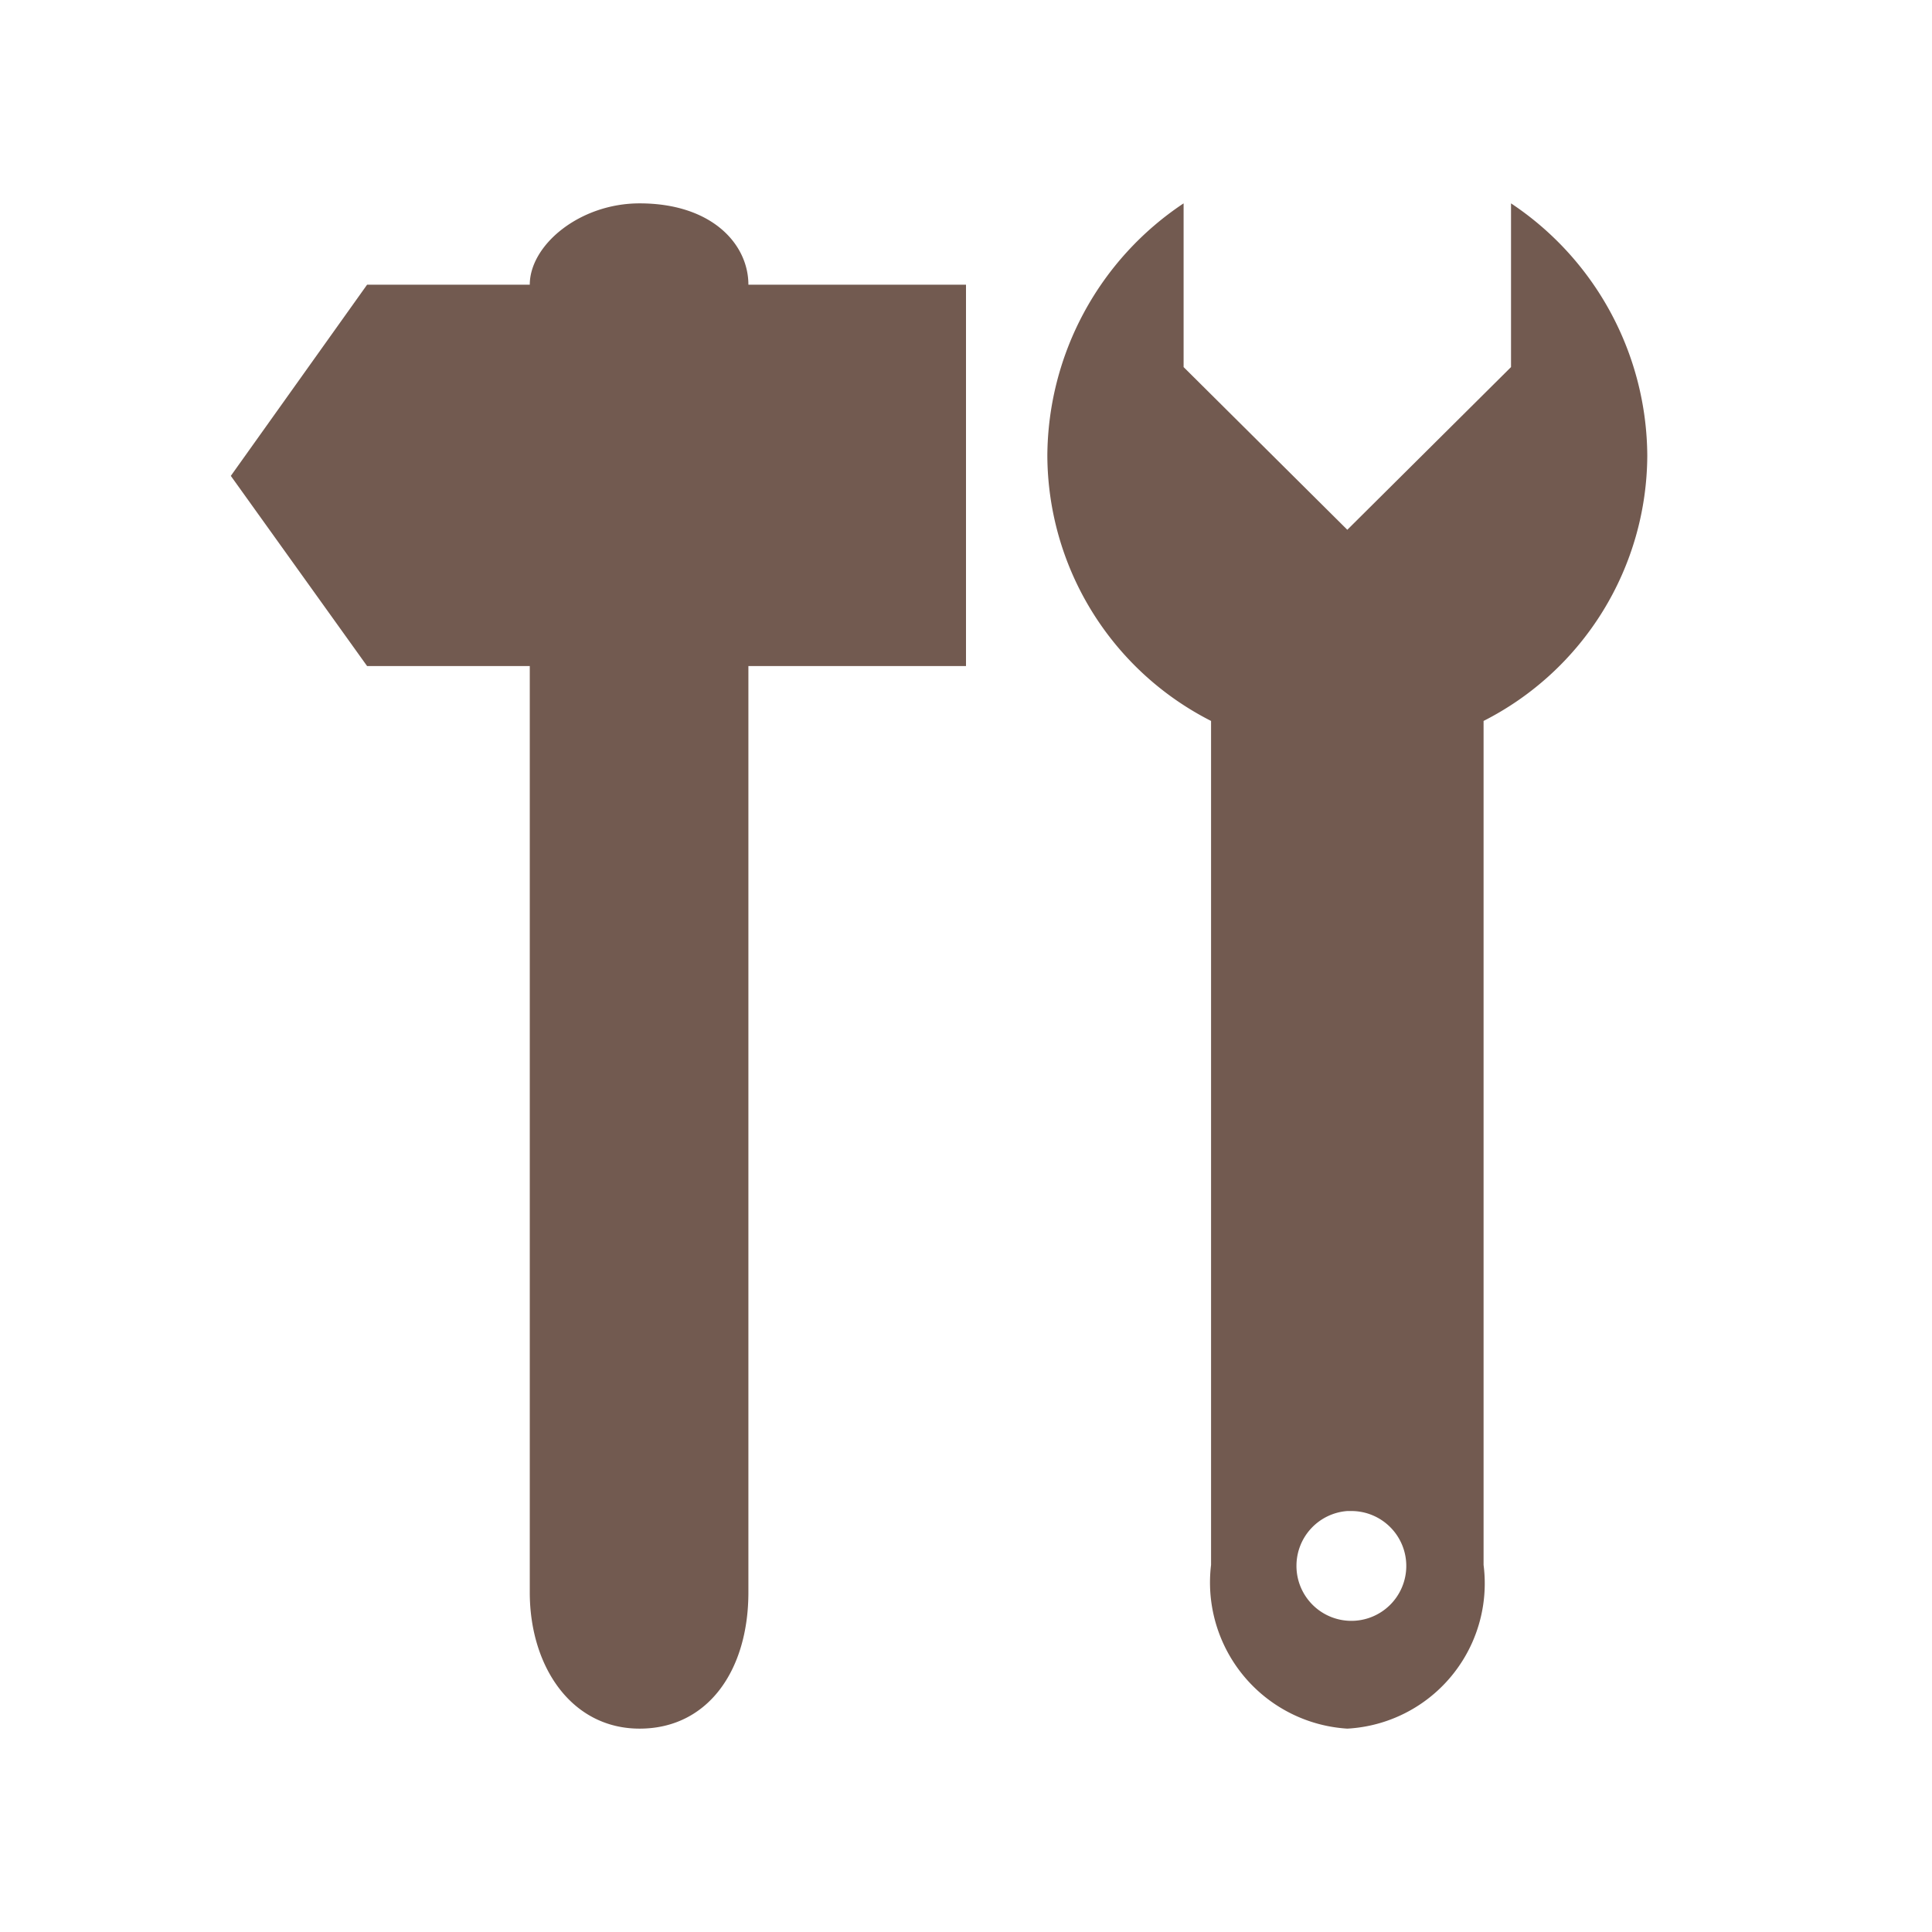 <svg xmlns="http://www.w3.org/2000/svg" viewBox="0 0 19 19" height="19" width="19"><title>doityourself-15.svg</title><rect fill="none" x="0" y="0" width="19" height="19"></rect><path fill="#725a50" transform="translate(2 2)" d="M9.64,0A3,3,0,0,0,8.3,2.48,2.94,2.94,0,0,0,9.91,5.09v8.3A1.44,1.44,0,0,0,11.25,15a1.43,1.43,0,0,0,1.34-1.61V5.09A2.94,2.94,0,0,0,14.2,2.48,3,3,0,0,0,12.86,0V1.61l-1.61,1.6L9.64,1.61ZM4.29,0C3.7,0,3.21.41,3.21.8H1.61L.27,2.68,1.61,4.55h1.6v9.11c0,.73.41,1.34,1.08,1.34s1.07-.57,1.07-1.34V4.55H7.5V.8H5.36C5.36.4,5,0,4.29,0Zm7,12.86a.54.54,0,1,1-.54.53A.54.54,0,0,1,11.25,12.86Z"></path></svg>